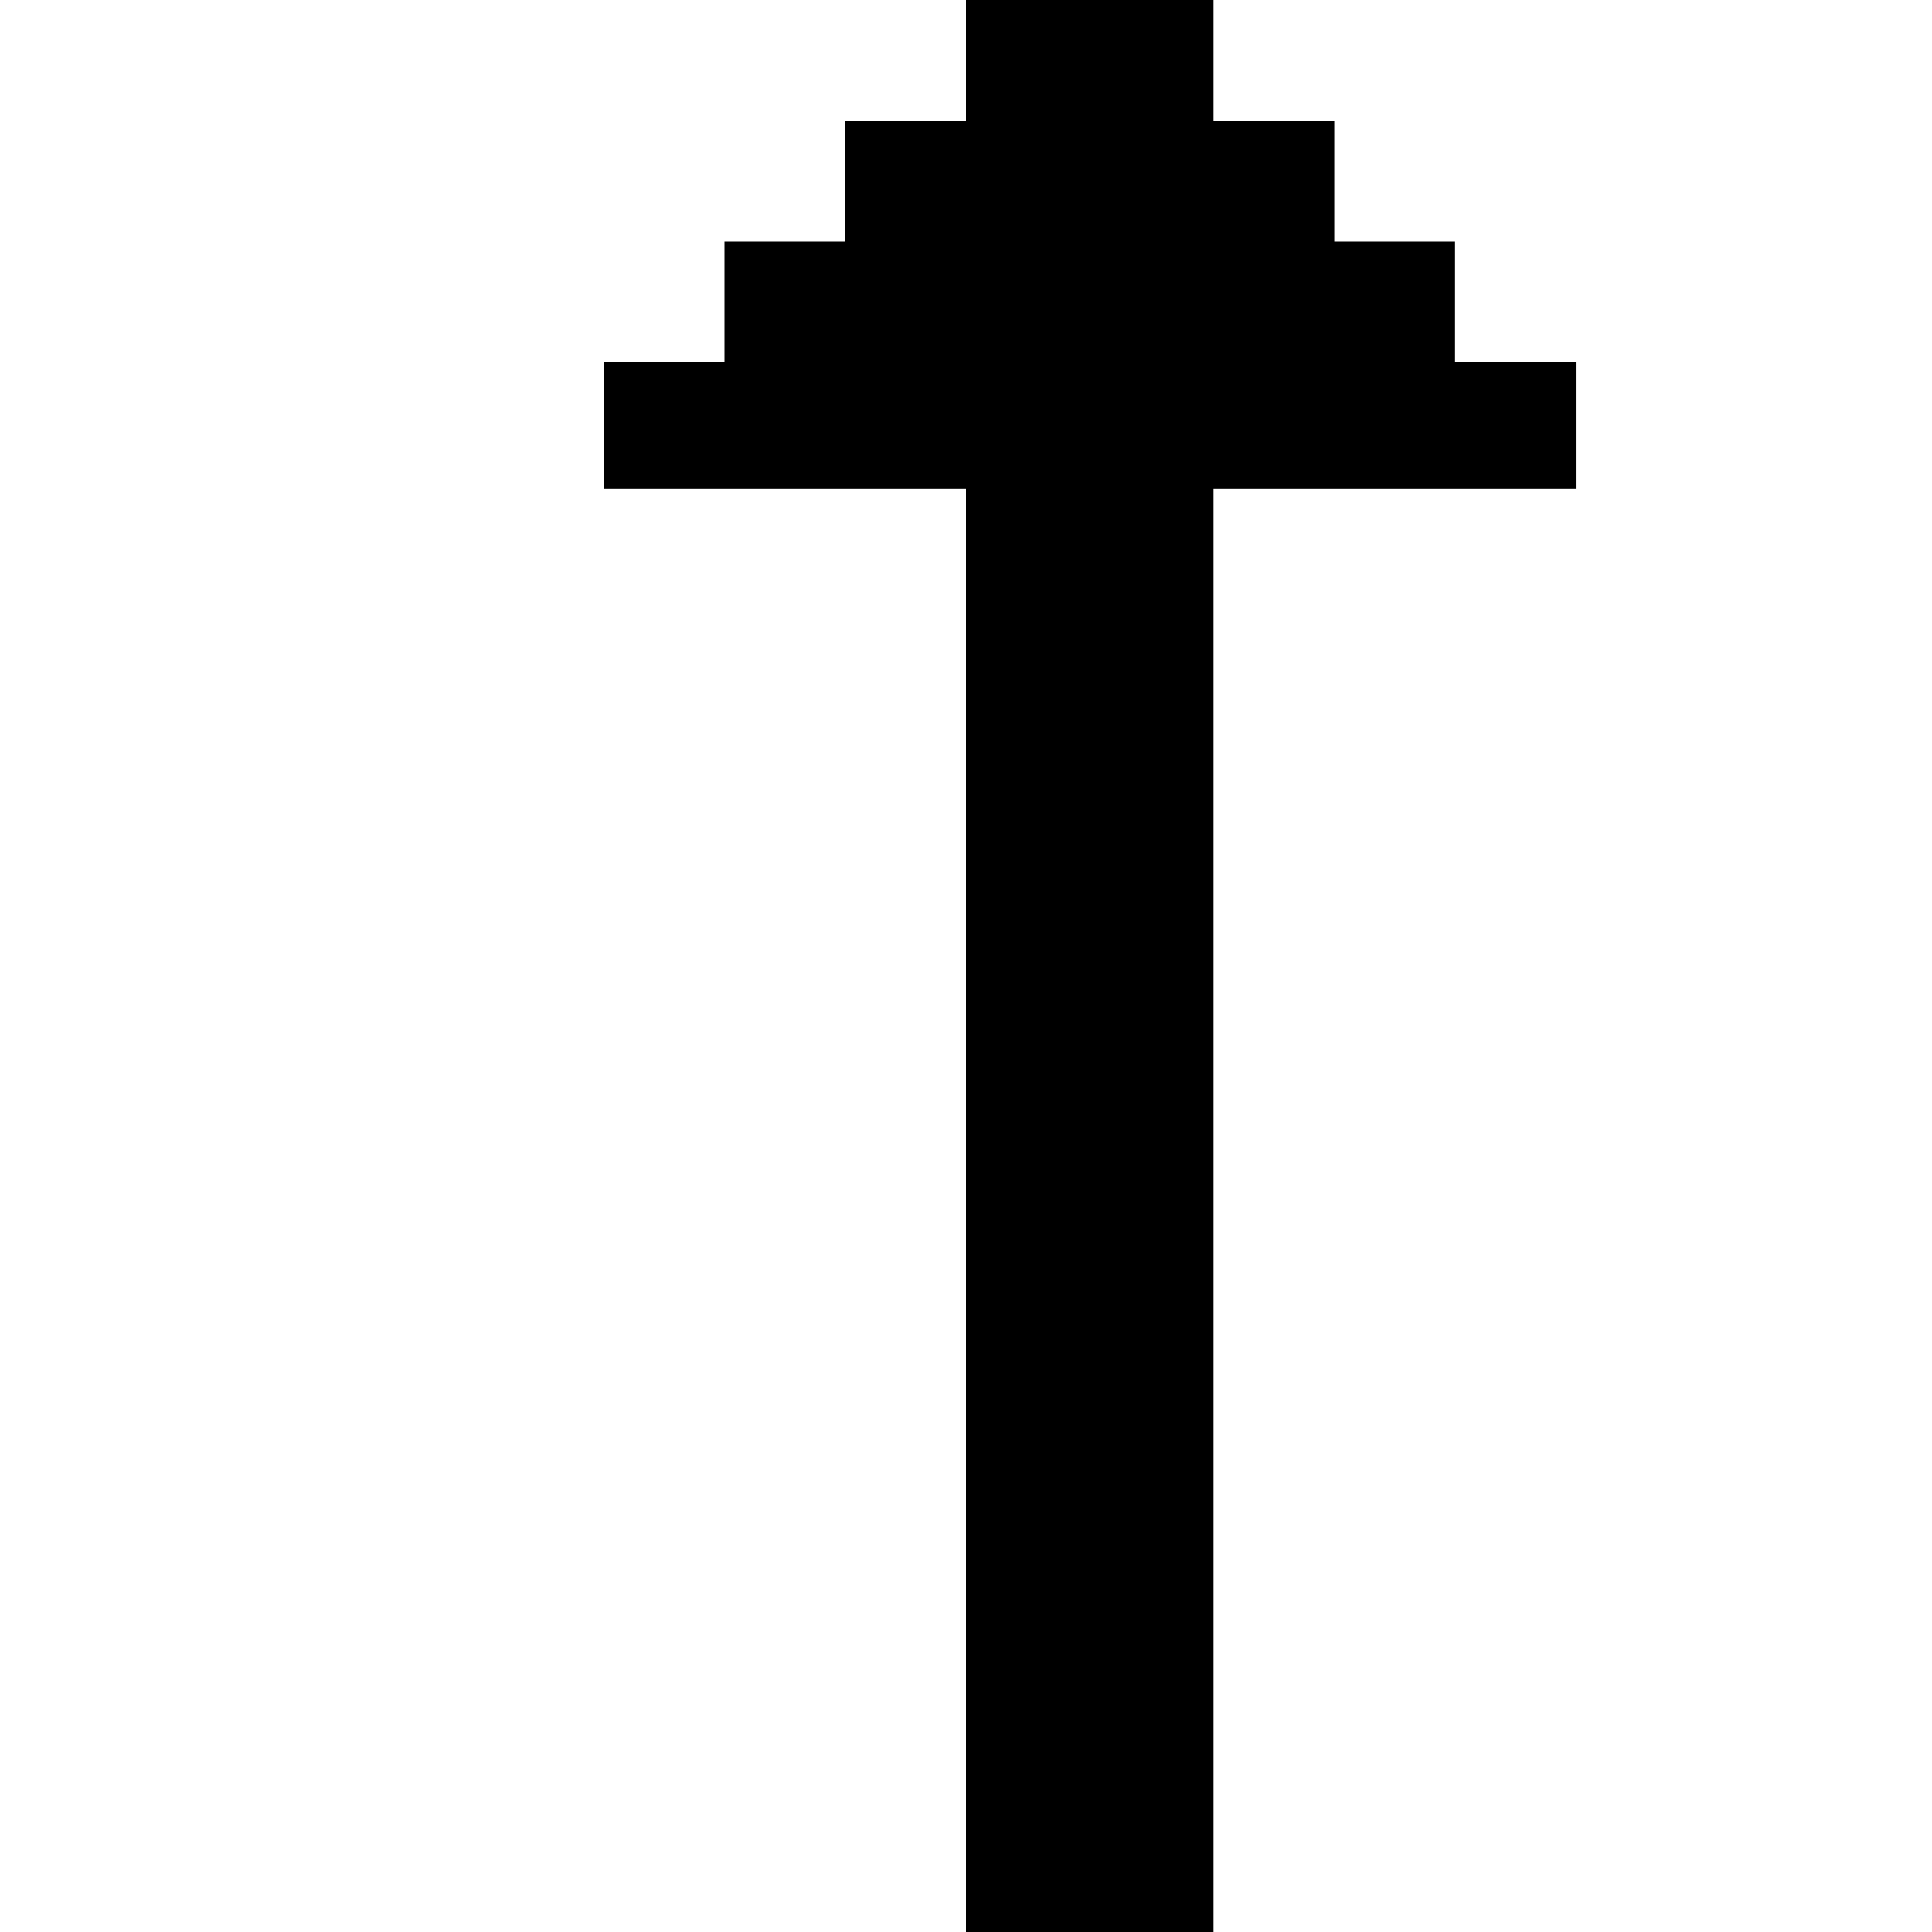 <?xml version="1.0" encoding="UTF-8" standalone="no"?>
<svg
   xmlns:dc="http://purl.org/dc/elements/1.1/"
   xmlns:cc="http://creativecommons.org/ns#"
   xmlns:rdf="http://www.w3.org/1999/02/22-rdf-syntax-ns#"
   xmlns:svg="http://www.w3.org/2000/svg"
   xmlns="http://www.w3.org/2000/svg"
   xmlns:sodipodi="http://sodipodi.sourceforge.net/DTD/sodipodi-0.dtd"
   xmlns:inkscape="http://www.inkscape.org/namespaces/inkscape"
   id="svg92"
   width="320px"
   version="1.1"
   height="320px"
   sodipodi:docname="chicago95_tmp_file.svg"
   inkscape:version="0.92.5 (2060ec1f9f, 2020-04-08)">
  <sodipodi:namedview
     pagecolor="#ffffff"
     bordercolor="#666666"
     borderopacity="1"
     objecttolerance="10"
     gridtolerance="10"
     guidetolerance="10"
     inkscape:pageopacity="0"
     inkscape:pageshadow="2"
     inkscape:window-width="452"
     inkscape:window-height="423"
     id="namedview49"
     showgrid="false"
     inkscape:zoom="0.7375"
     inkscape:cx="160"
     inkscape:cy="160"
     inkscape:window-x="0"
     inkscape:window-y="0"
     inkscape:window-maximized="0"
     inkscape:current-layer="svg92" />
  <defs
     id="defs2" />
  <path
     style="fill:#000000"
     d="M 160 0 L 160 20 L 140 20 L 140 40 L 120 40 L 120 60 L 100 60 L 100 81 L 120 81 L 121 81 L 140 81 L 141 81 L 160 81 L 160 100 L 160 101 L 160 120 L 160 121 L 160 140 L 160 141 L 160 160 L 160 161 L 160 180 L 160 181 L 160 200 L 160 201 L 160 220 L 160 221 L 160 240 L 160 241 L 160 260 L 160 261 L 160 280 L 160 281 L 160 300 L 160 301 L 160 321 L 180 321 L 181 321 L 201 321 L 201 301 L 201 300 L 201 281 L 201 280 L 201 261 L 201 260 L 201 241 L 201 240 L 201 221 L 201 220 L 201 201 L 201 200 L 201 181 L 201 180 L 201 161 L 201 160 L 201 141 L 201 140 L 201 121 L 201 120 L 201 101 L 201 100 L 201 81 L 220 81 L 221 81 L 240 81 L 241 81 L 261 81 L 261 60 L 241 60 L 241 40 L 221 40 L 221 20 L 201 20 L 201 0 L 181 0 L 180 0 L 160 0 z "
     id="rect90" />
</svg>
